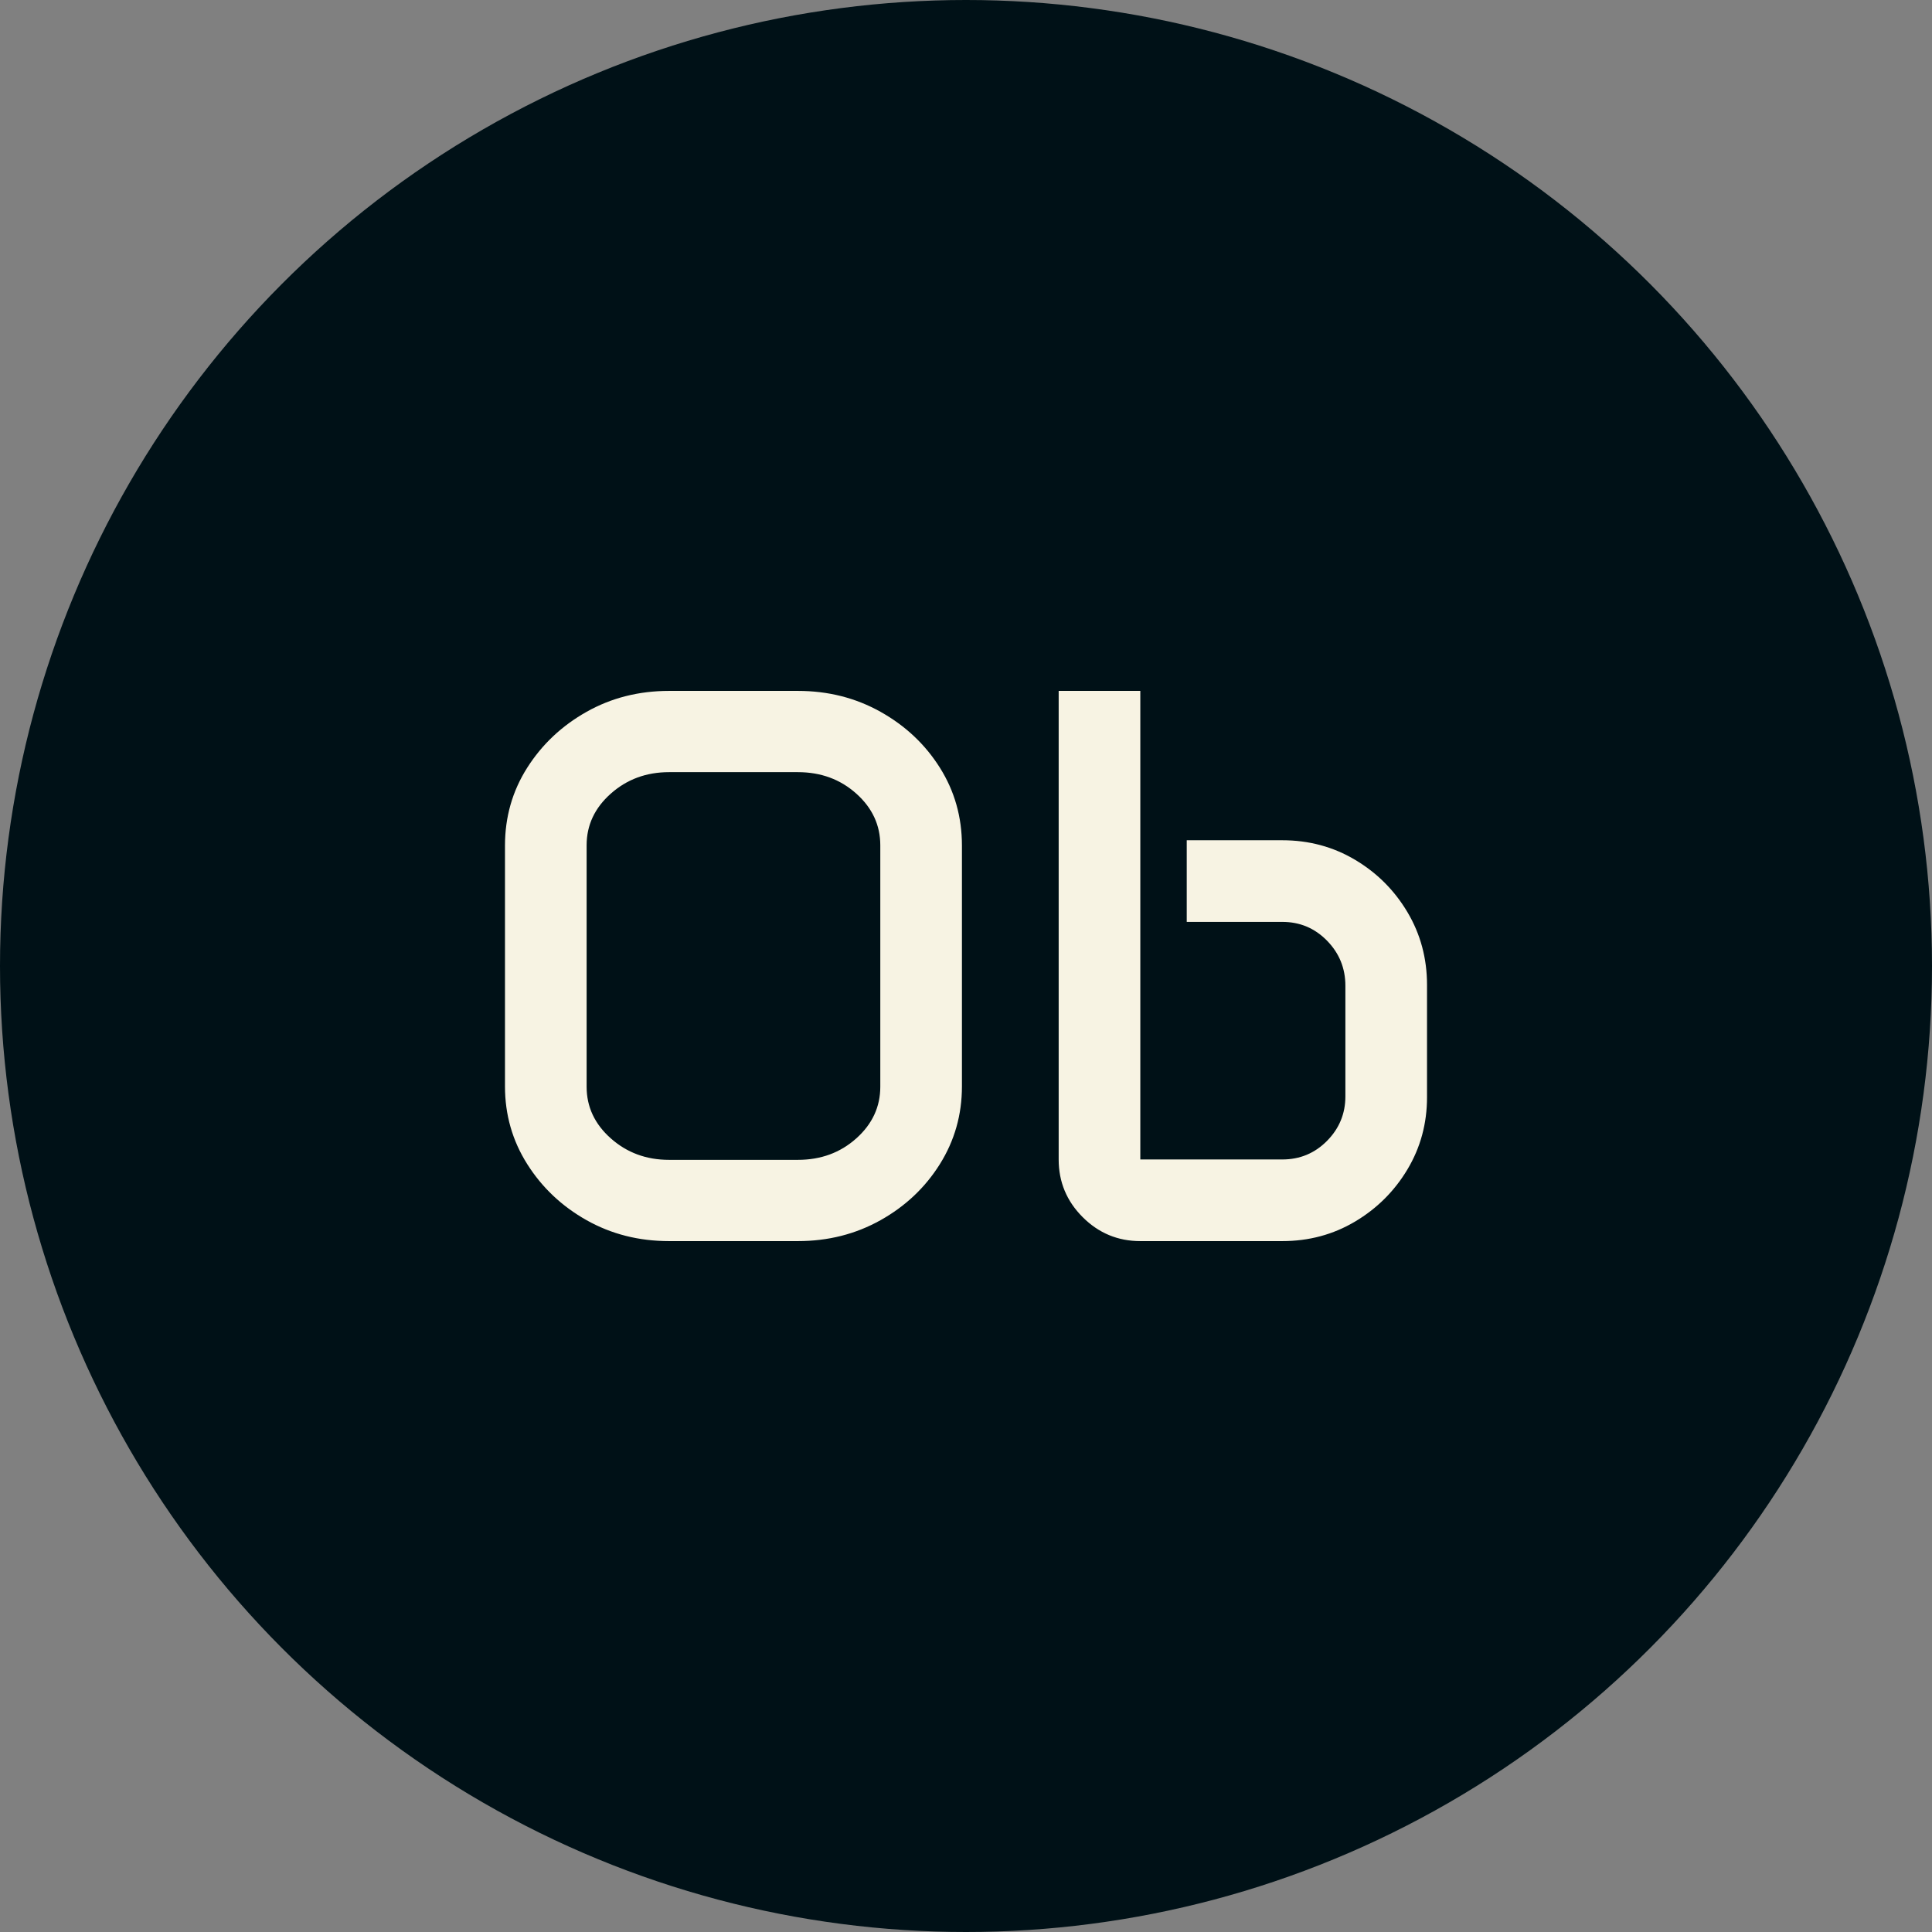 <svg xmlns="http://www.w3.org/2000/svg" viewBox="0 0 512 512"><rect x="0" y="0" width="512" height="512" fill="#808080" stroke="none"/><circle cx="256" cy="256" r="256" fill="#001117"/><path d="M14.355-41.016L14.355-104.795Q14.355-116.177 20.251-125.457Q26.147-134.736 35.991-140.273Q45.835-145.811 57.832-145.811L57.832-145.811L91.978-145.811Q103.975-145.811 113.870-140.273Q123.765-134.736 129.609-125.457Q135.454-116.177 135.454-104.795L135.454-104.795L135.454-41.016Q135.454-29.736 129.609-20.405Q123.765-11.074 113.870-5.537Q103.975 0 91.978 0L91.978 0L57.832 0Q45.835 0 35.991-5.537Q26.147-11.074 20.251-20.405Q14.355-29.736 14.355-41.016L14.355-41.016ZM35.991-104.897L35.991-40.913Q35.991-32.915 42.400-27.224Q48.809-21.533 57.832-21.533L57.832-21.533L91.978-21.533Q101.104-21.533 107.461-27.224Q113.818-32.915 113.818-40.913L113.818-40.913L113.818-104.897Q113.818-112.896 107.461-118.586Q101.104-124.277 91.978-124.277L91.978-124.277L57.832-124.277Q48.809-124.277 42.400-118.586Q35.991-112.896 35.991-104.897L35.991-104.897ZM161.089-21.636L161.089-145.811L182.725-145.811L182.725-21.636L220.356-21.636Q227.329-21.636 232.200-26.558Q237.070-31.479 237.070-38.350L237.070-38.350L237.070-67.676Q237.070-74.648 232.200-79.622Q227.329-84.595 220.356-84.595L220.356-84.595L195.029-84.595L195.029-106.230L220.356-106.230Q230.918-106.230 239.634-101.052Q248.350-95.874 253.528-87.158Q258.706-78.442 258.706-67.881L258.706-67.881L258.706-38.145Q258.706-27.686 253.528-19.021Q248.350-10.356 239.634-5.178Q230.918 0 220.356 0L220.356 0L182.725 0Q173.804 0 167.446-6.357Q161.089-12.715 161.089-21.636L161.089-21.636Z" fill="#f7f3e3" transform="translate(119.47, 328.906)"/></svg>